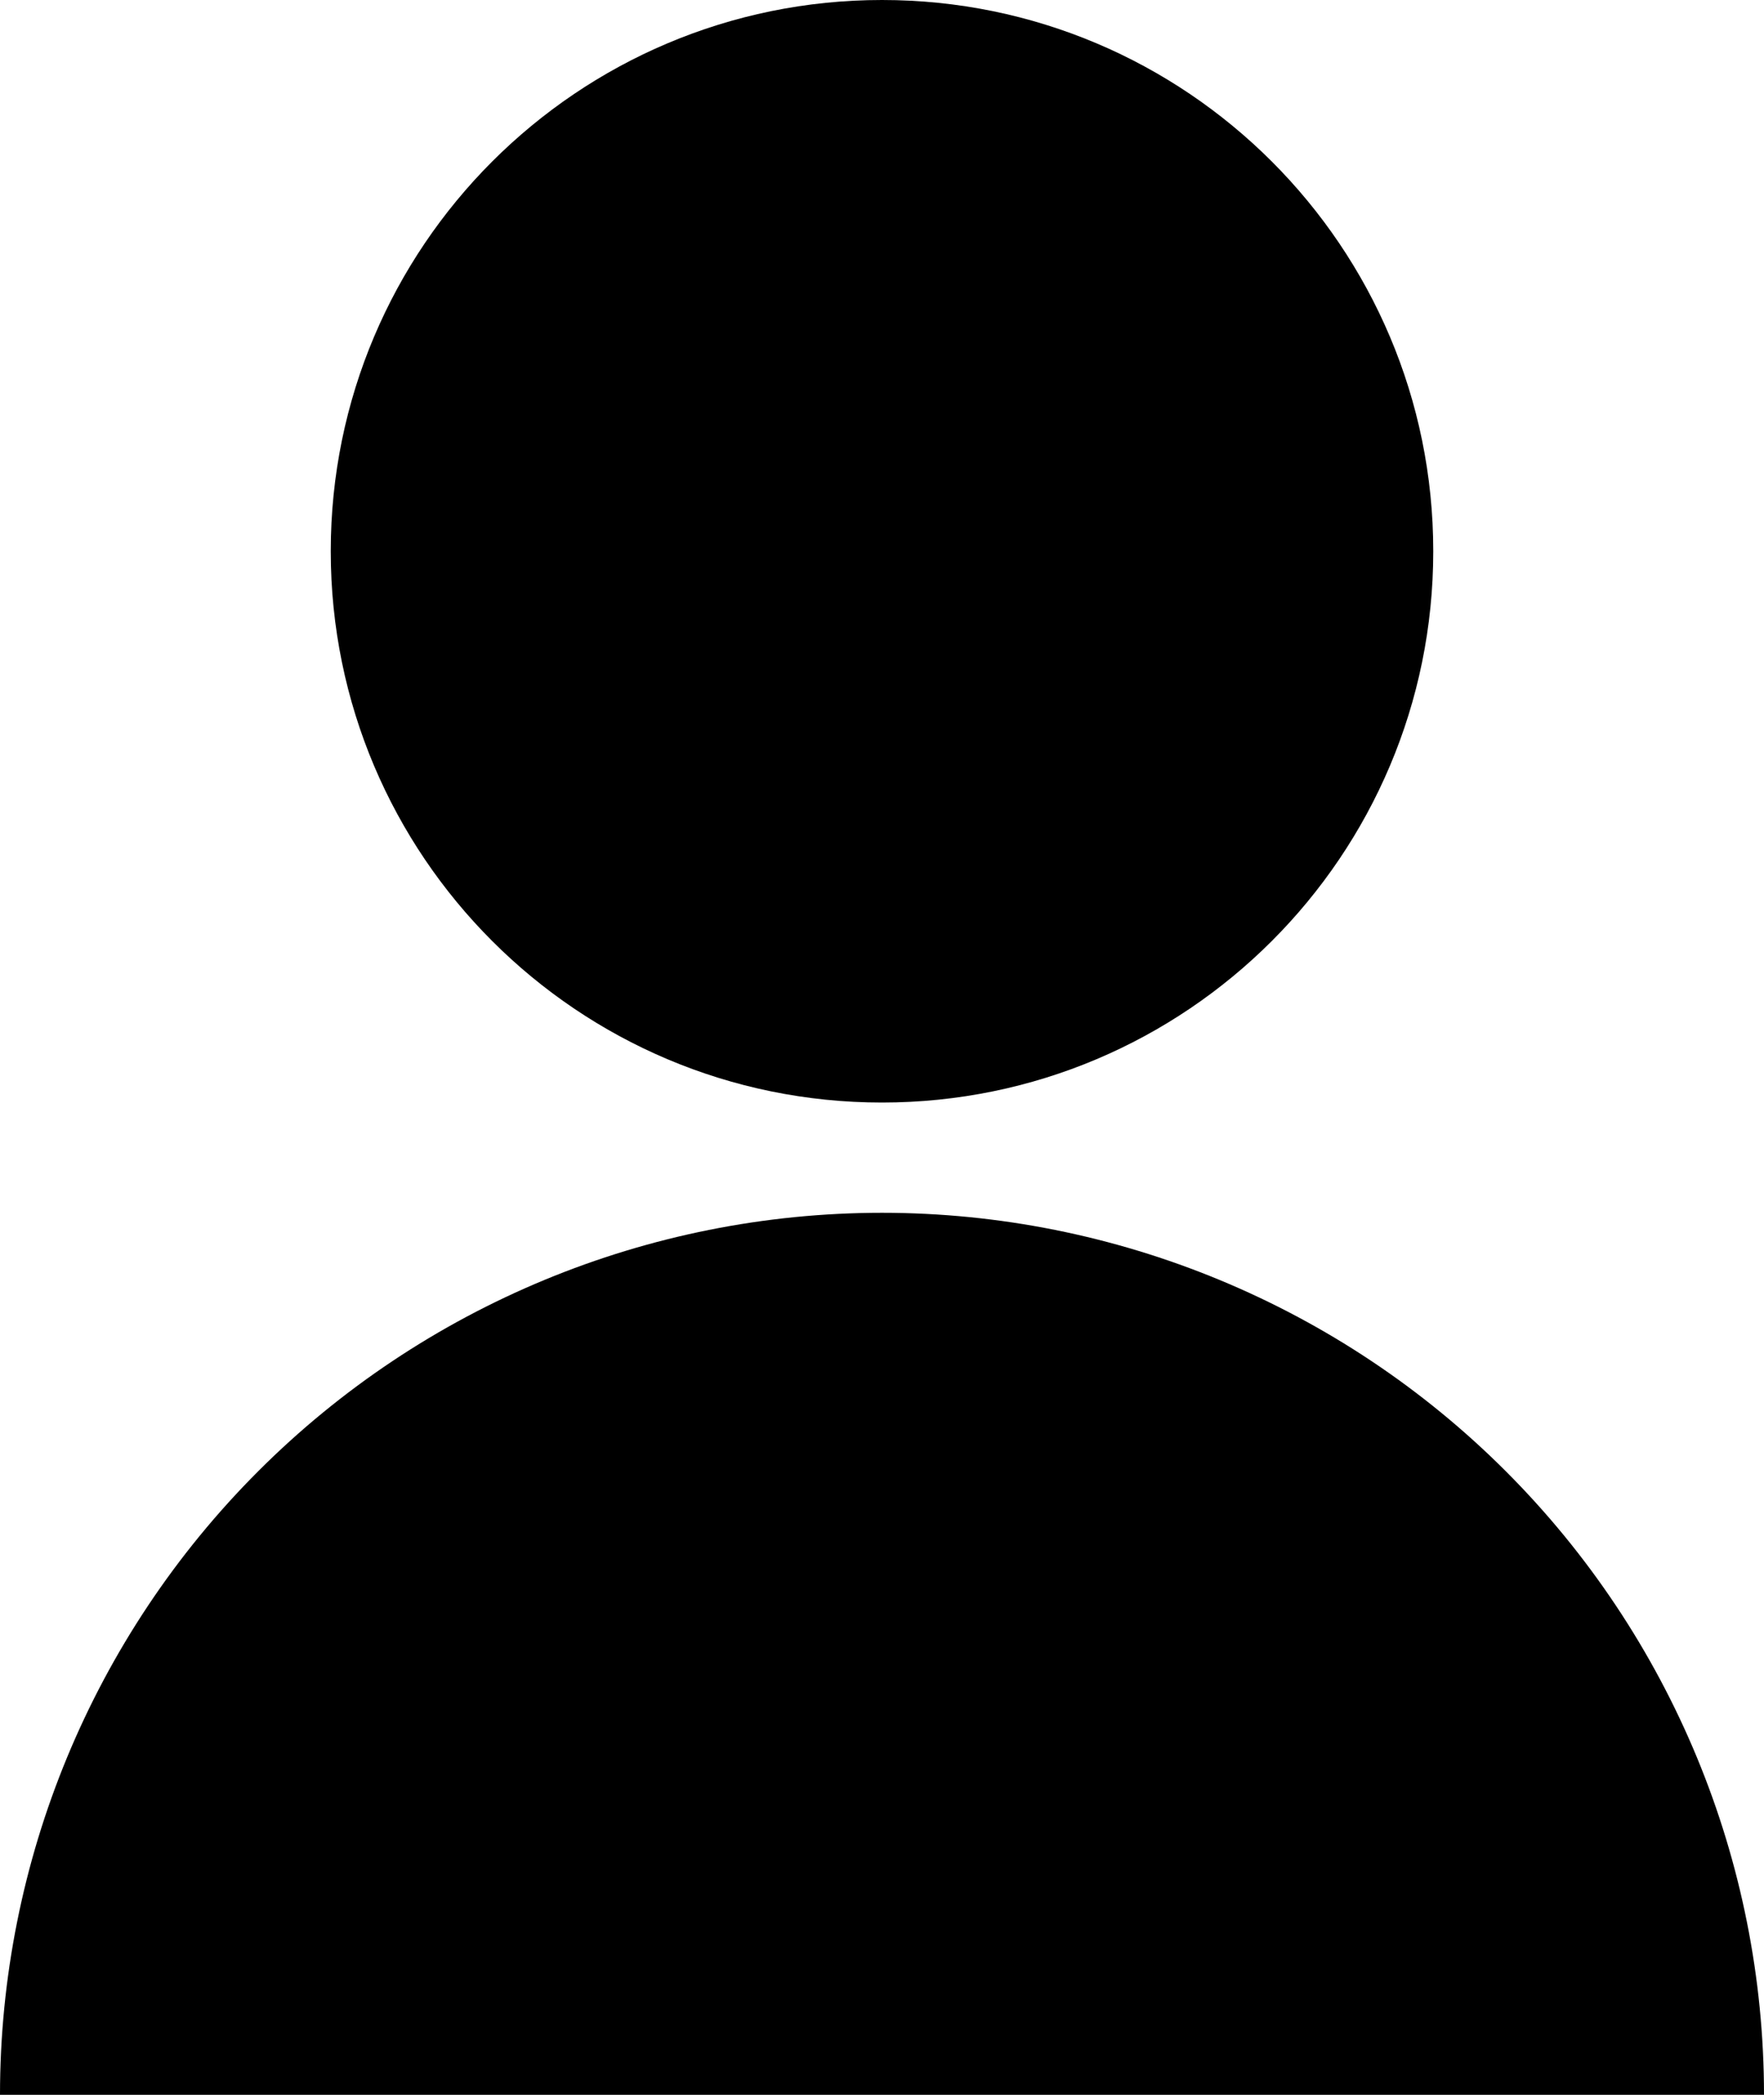 <svg width="16" height="19" viewBox="0 0 16 19" fill="none" xmlns="http://www.w3.org/2000/svg">
<path d="M3 5C3 2.239 5.239 0 8 0C10.761 0 13 2.239 13 5C13 7.761 10.761 10 8 10C5.239 10 3 7.761 3 5Z" fill="black"/>
<path d="M2.343 13.343C0.843 14.843 0 16.878 0 19H2C4.826 19 2 19 4.5 19C6.5 19 6.409 19 8 19C9.591 19 8.5 19 11.5 19C13 19 11.5 19 14 19H16C16 16.878 15.157 14.843 13.657 13.343C12.157 11.843 10.122 11 8 11C5.878 11 3.843 11.843 2.343 13.343Z" fill="black"/>
</svg>
